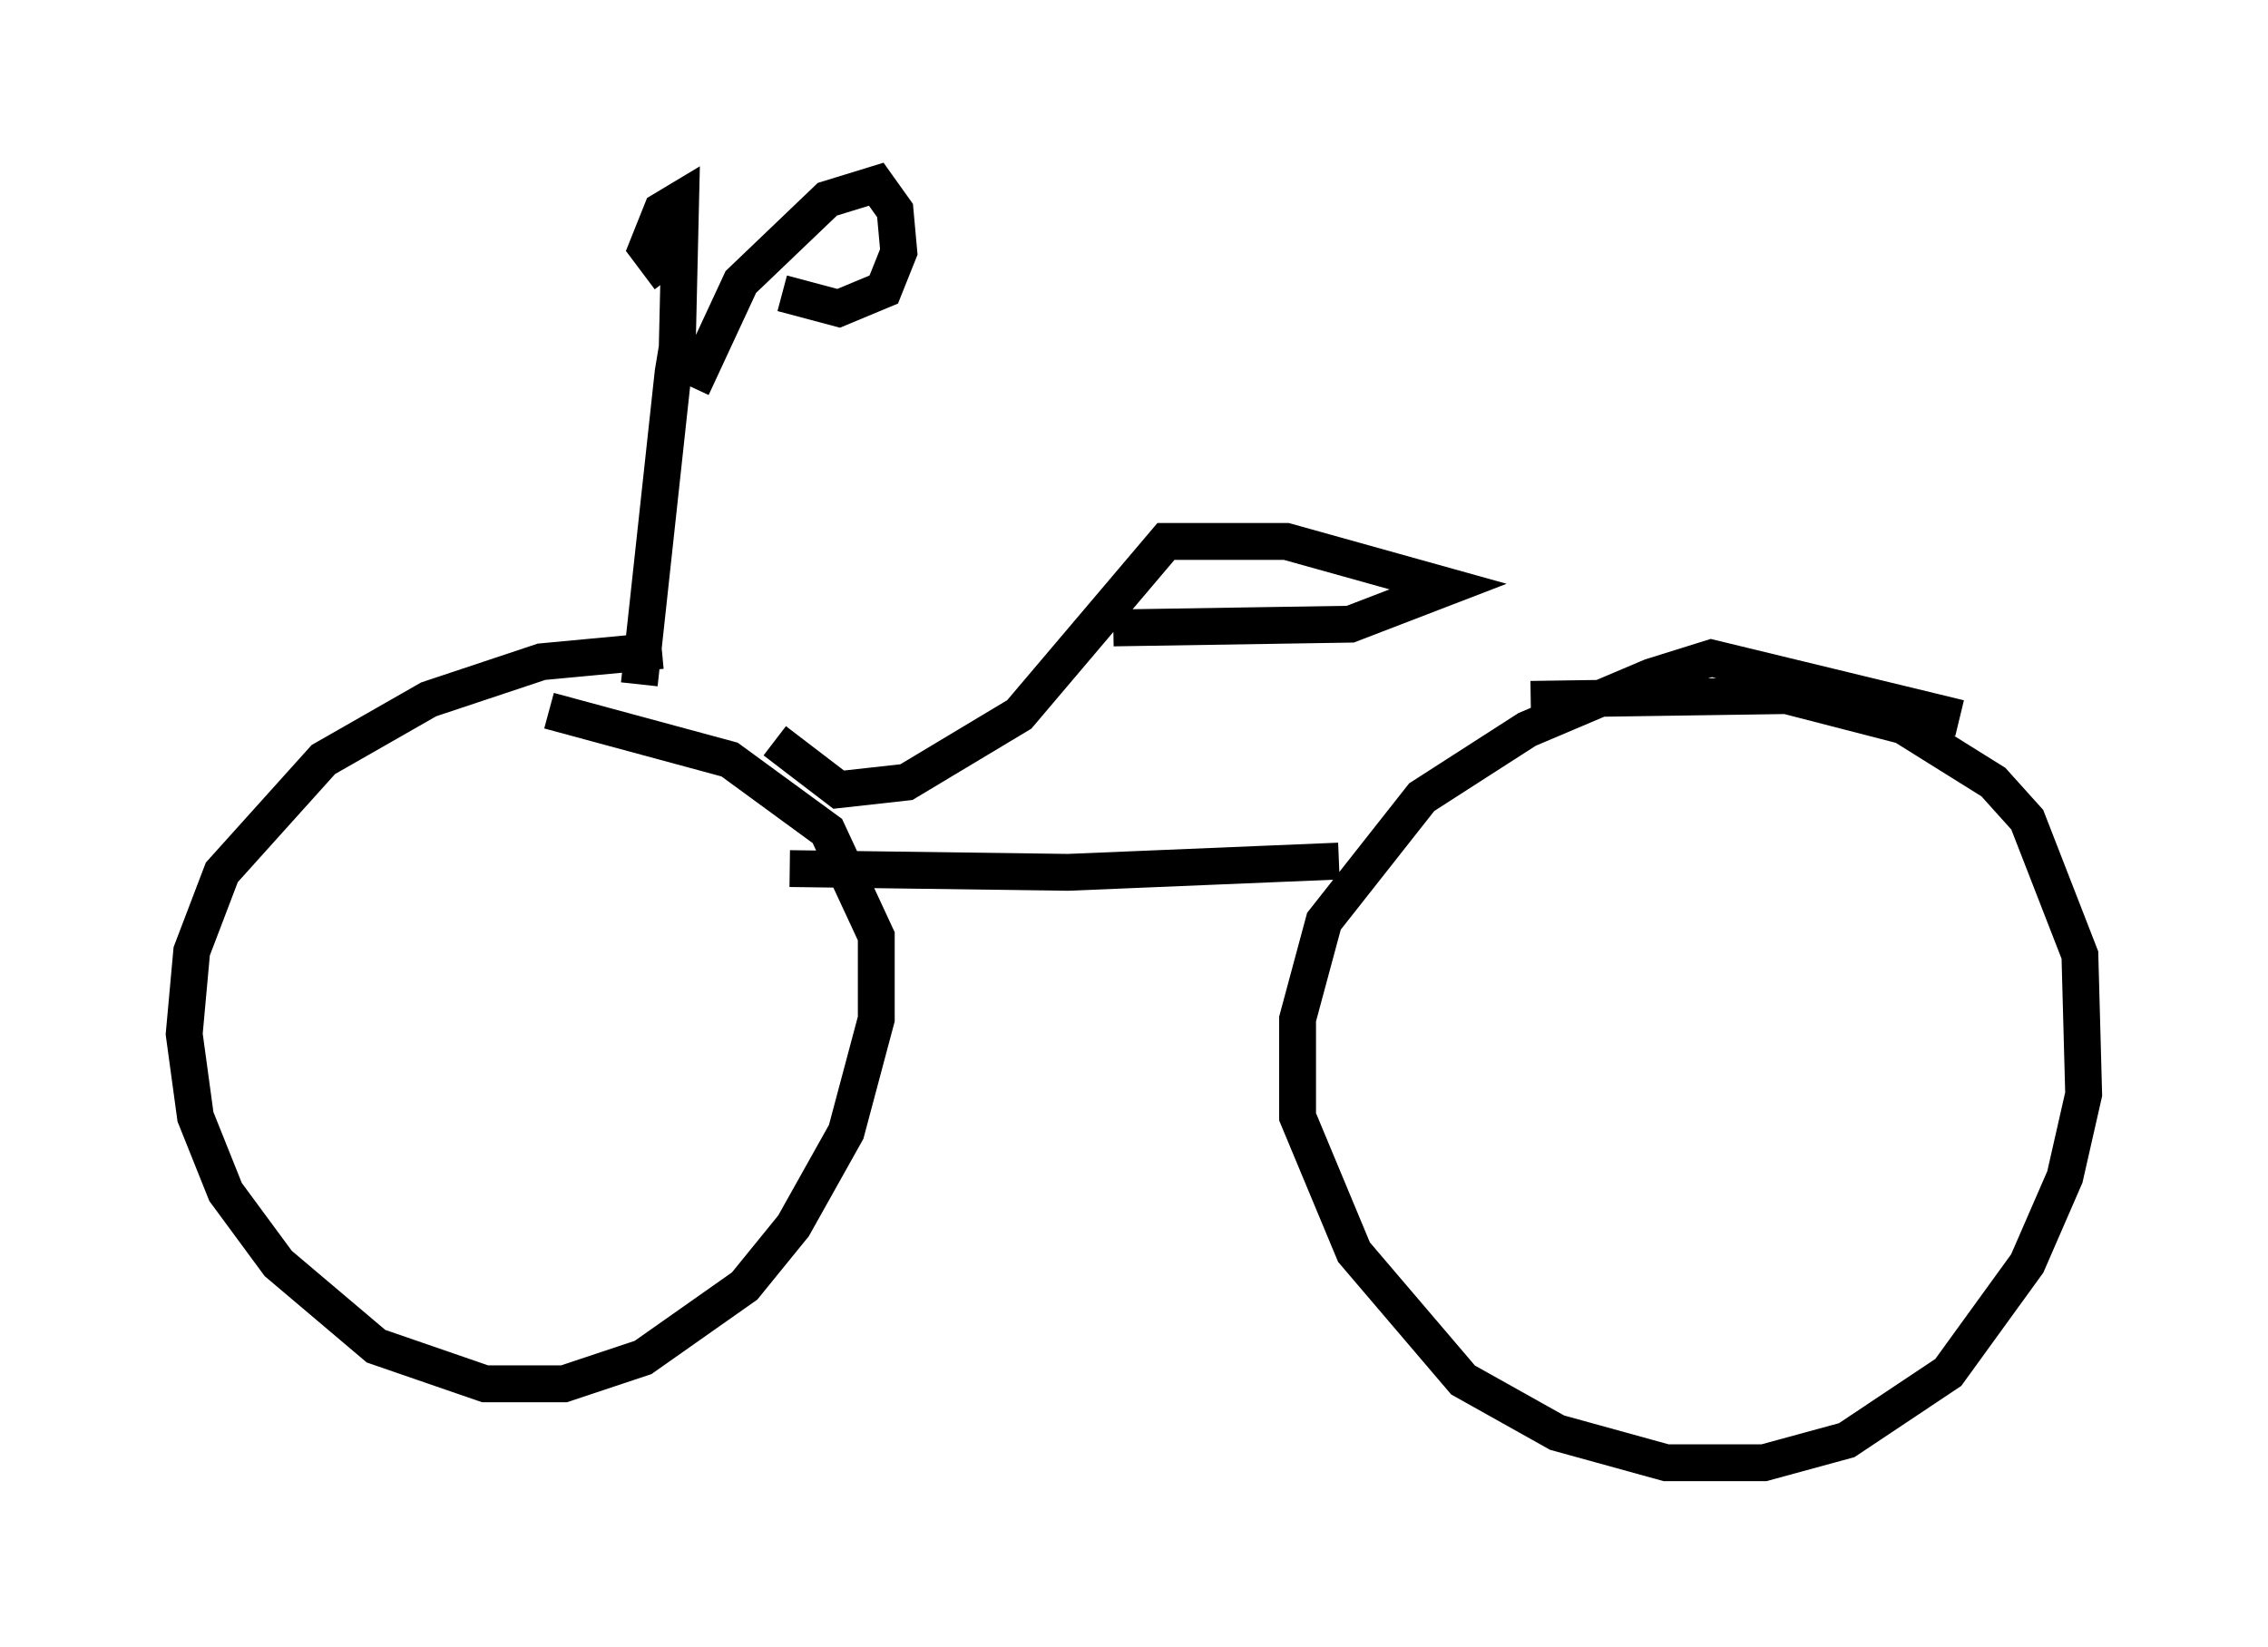 <?xml version="1.0" encoding="utf-8" ?>
<svg baseProfile="full" height="44.709" version="1.1" width="61.553" xmlns="http://www.w3.org/2000/svg" xmlns:ev="http://www.w3.org/2001/xml-events" xmlns:xlink="http://www.w3.org/1999/xlink"><defs /><rect fill="white" height="44.709" width="61.553" x="0" y="0" /><path d="M22.252, 20.619 m-4.288, -2.96 l-3.267, 0.306 -3.063, 1.021 l-2.858, 1.633 -2.756, 3.063 l-0.817, 2.144 -0.204, 2.246 l0.306, 2.246 0.817, 2.042 l1.429, 1.94 2.654, 2.246 l2.96, 1.021 2.144, 0.0 l2.144, -0.715 2.756, -1.94 l1.327, -1.633 1.429, -2.552 l0.817, -3.063 0.0, -2.246 l-1.327, -2.858 -2.654, -1.94 l-4.9, -1.327 m38.282, 0.204 l-6.738, -1.633 -1.633, 0.51 l-3.369, 1.429 -2.858, 1.838 l-2.654, 3.369 -0.715, 2.654 l0.0, 2.654 1.531, 3.675 l2.96, 3.471 2.552, 1.429 l2.96, 0.817 2.654, 0.0 l2.246, -0.613 2.756, -1.838 l2.144, -2.96 1.021, -2.348 l0.51, -2.246 -0.102, -3.777 l-1.429, -3.675 -0.919, -1.021 l-2.45, -1.531 -3.165, -0.817 l-6.942, 0.102 m-5.206, 4.39 l-7.35, 0.306 -7.554, -0.102 m-4.083, -5.002 l0.919, -8.473 0.102, -0.613 l0.204, 0.204 m0.204, 0.817 l1.327, -2.858 2.348, -2.246 l1.327, -0.408 0.51, 0.715 l0.102, 1.123 -0.408, 1.021 l-1.225, 0.51 -1.531, -0.408 m-2.858, 1.838 l0.102, -4.39 -0.51, 0.306 l-0.408, 1.021 0.613, 0.817 m2.858, 12.556 l0.0, 0.0 m0.0, 0.0 l1.735, 1.327 1.838, -0.204 l3.063, -1.838 3.981, -4.696 l3.267, 0.0 4.39, 1.225 l-2.654, 1.021 -6.431, 0.102 " fill="none" stroke="black" stroke-width="1" /></svg>